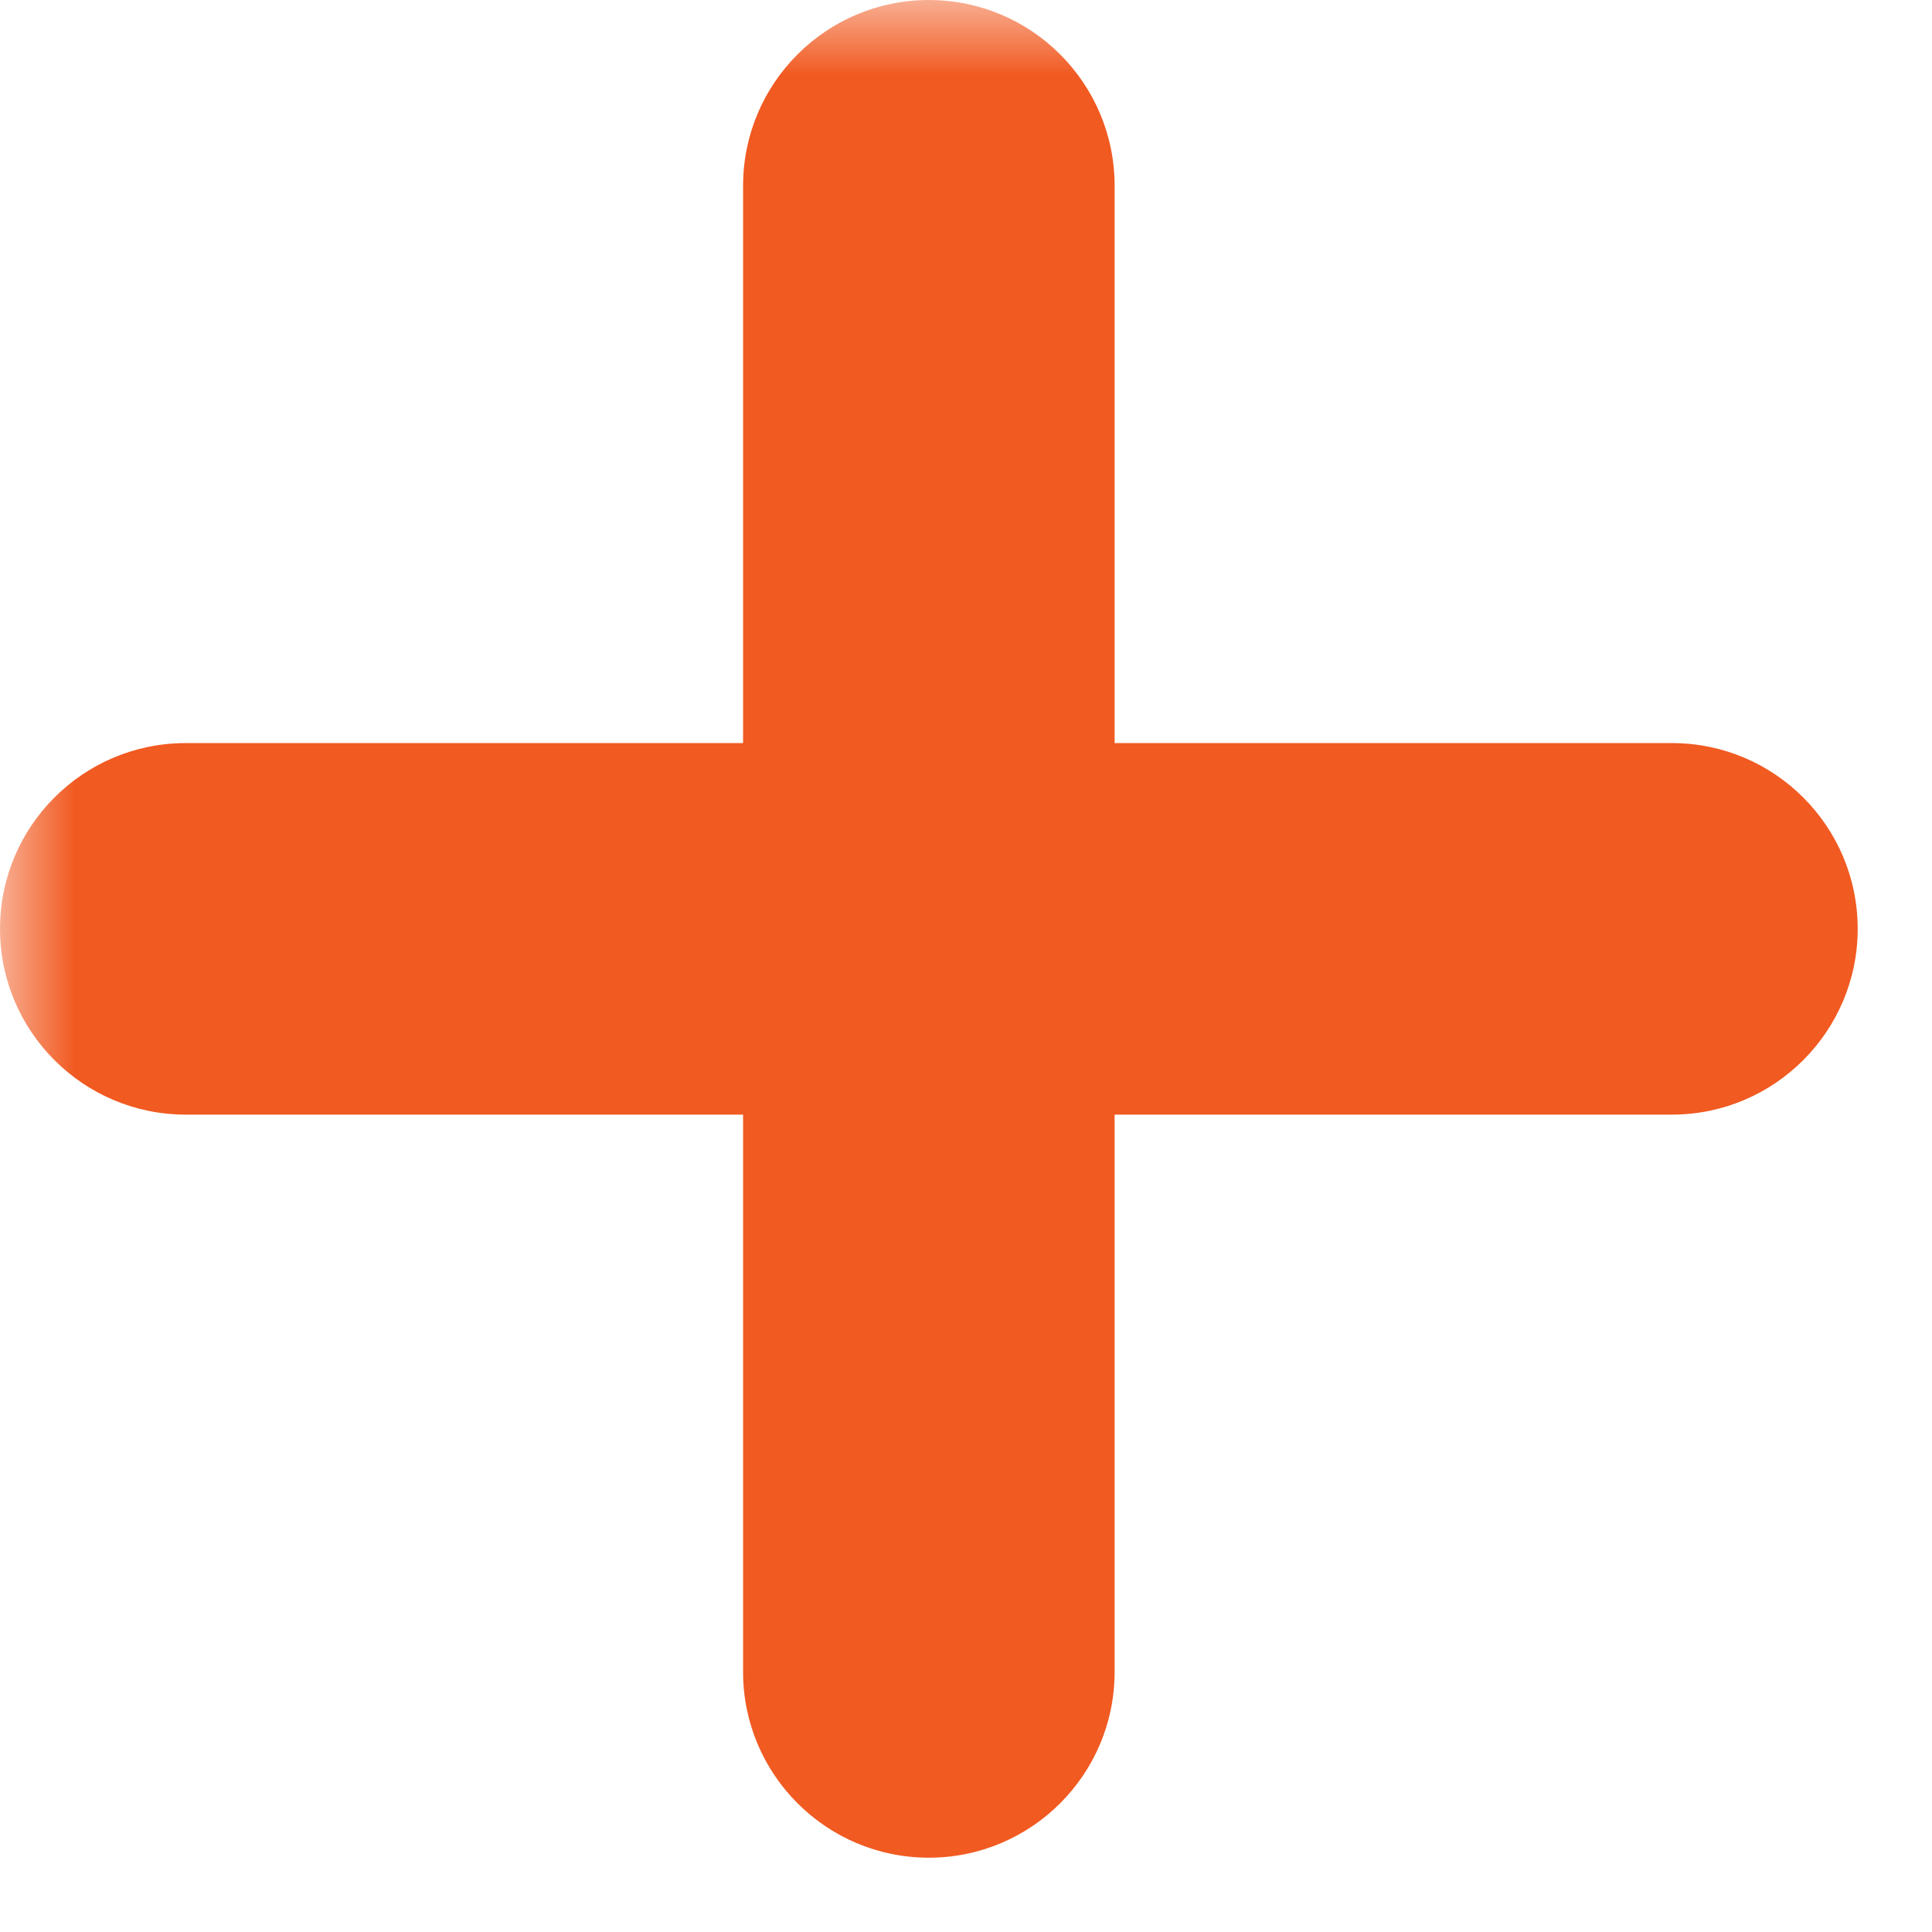 <svg width="13" height="13" viewBox="0 0 13 13" fill="none" xmlns="http://www.w3.org/2000/svg">
<g clip-path="url(#clip0_272_27999)">
<mask id="mask0_272_27999" style="mask-type:luminance" maskUnits="userSpaceOnUse" x="0" y="0" width="40" height="40">
<path d="M40 0H0V40H40V0Z" fill="white"/>
</mask>
<g mask="url(#mask0_272_27999)">
<path d="M5 11.25C5 11.94 5.56 12.5 6.25 12.5C6.94 12.5 7.5 11.94 7.5 11.25V7.5H11.25C11.94 7.5 12.5 6.939 12.5 6.25C12.5 5.56 11.94 5 11.25 5H7.5V1.25C7.5 0.56 6.94 0 6.25 0C5.56 0 5 0.56 5 1.25V5H1.25C0.56 5 0 5.56 0 6.25C0 6.939 0.56 7.5 1.25 7.5H5V11.25Z" fill="#F15A21"/>
</g>
</g>
<defs>
<clipPath id="clip0_272_27999">
<rect width="13" height="13" fill="white"/>
</clipPath>
</defs>
</svg>

